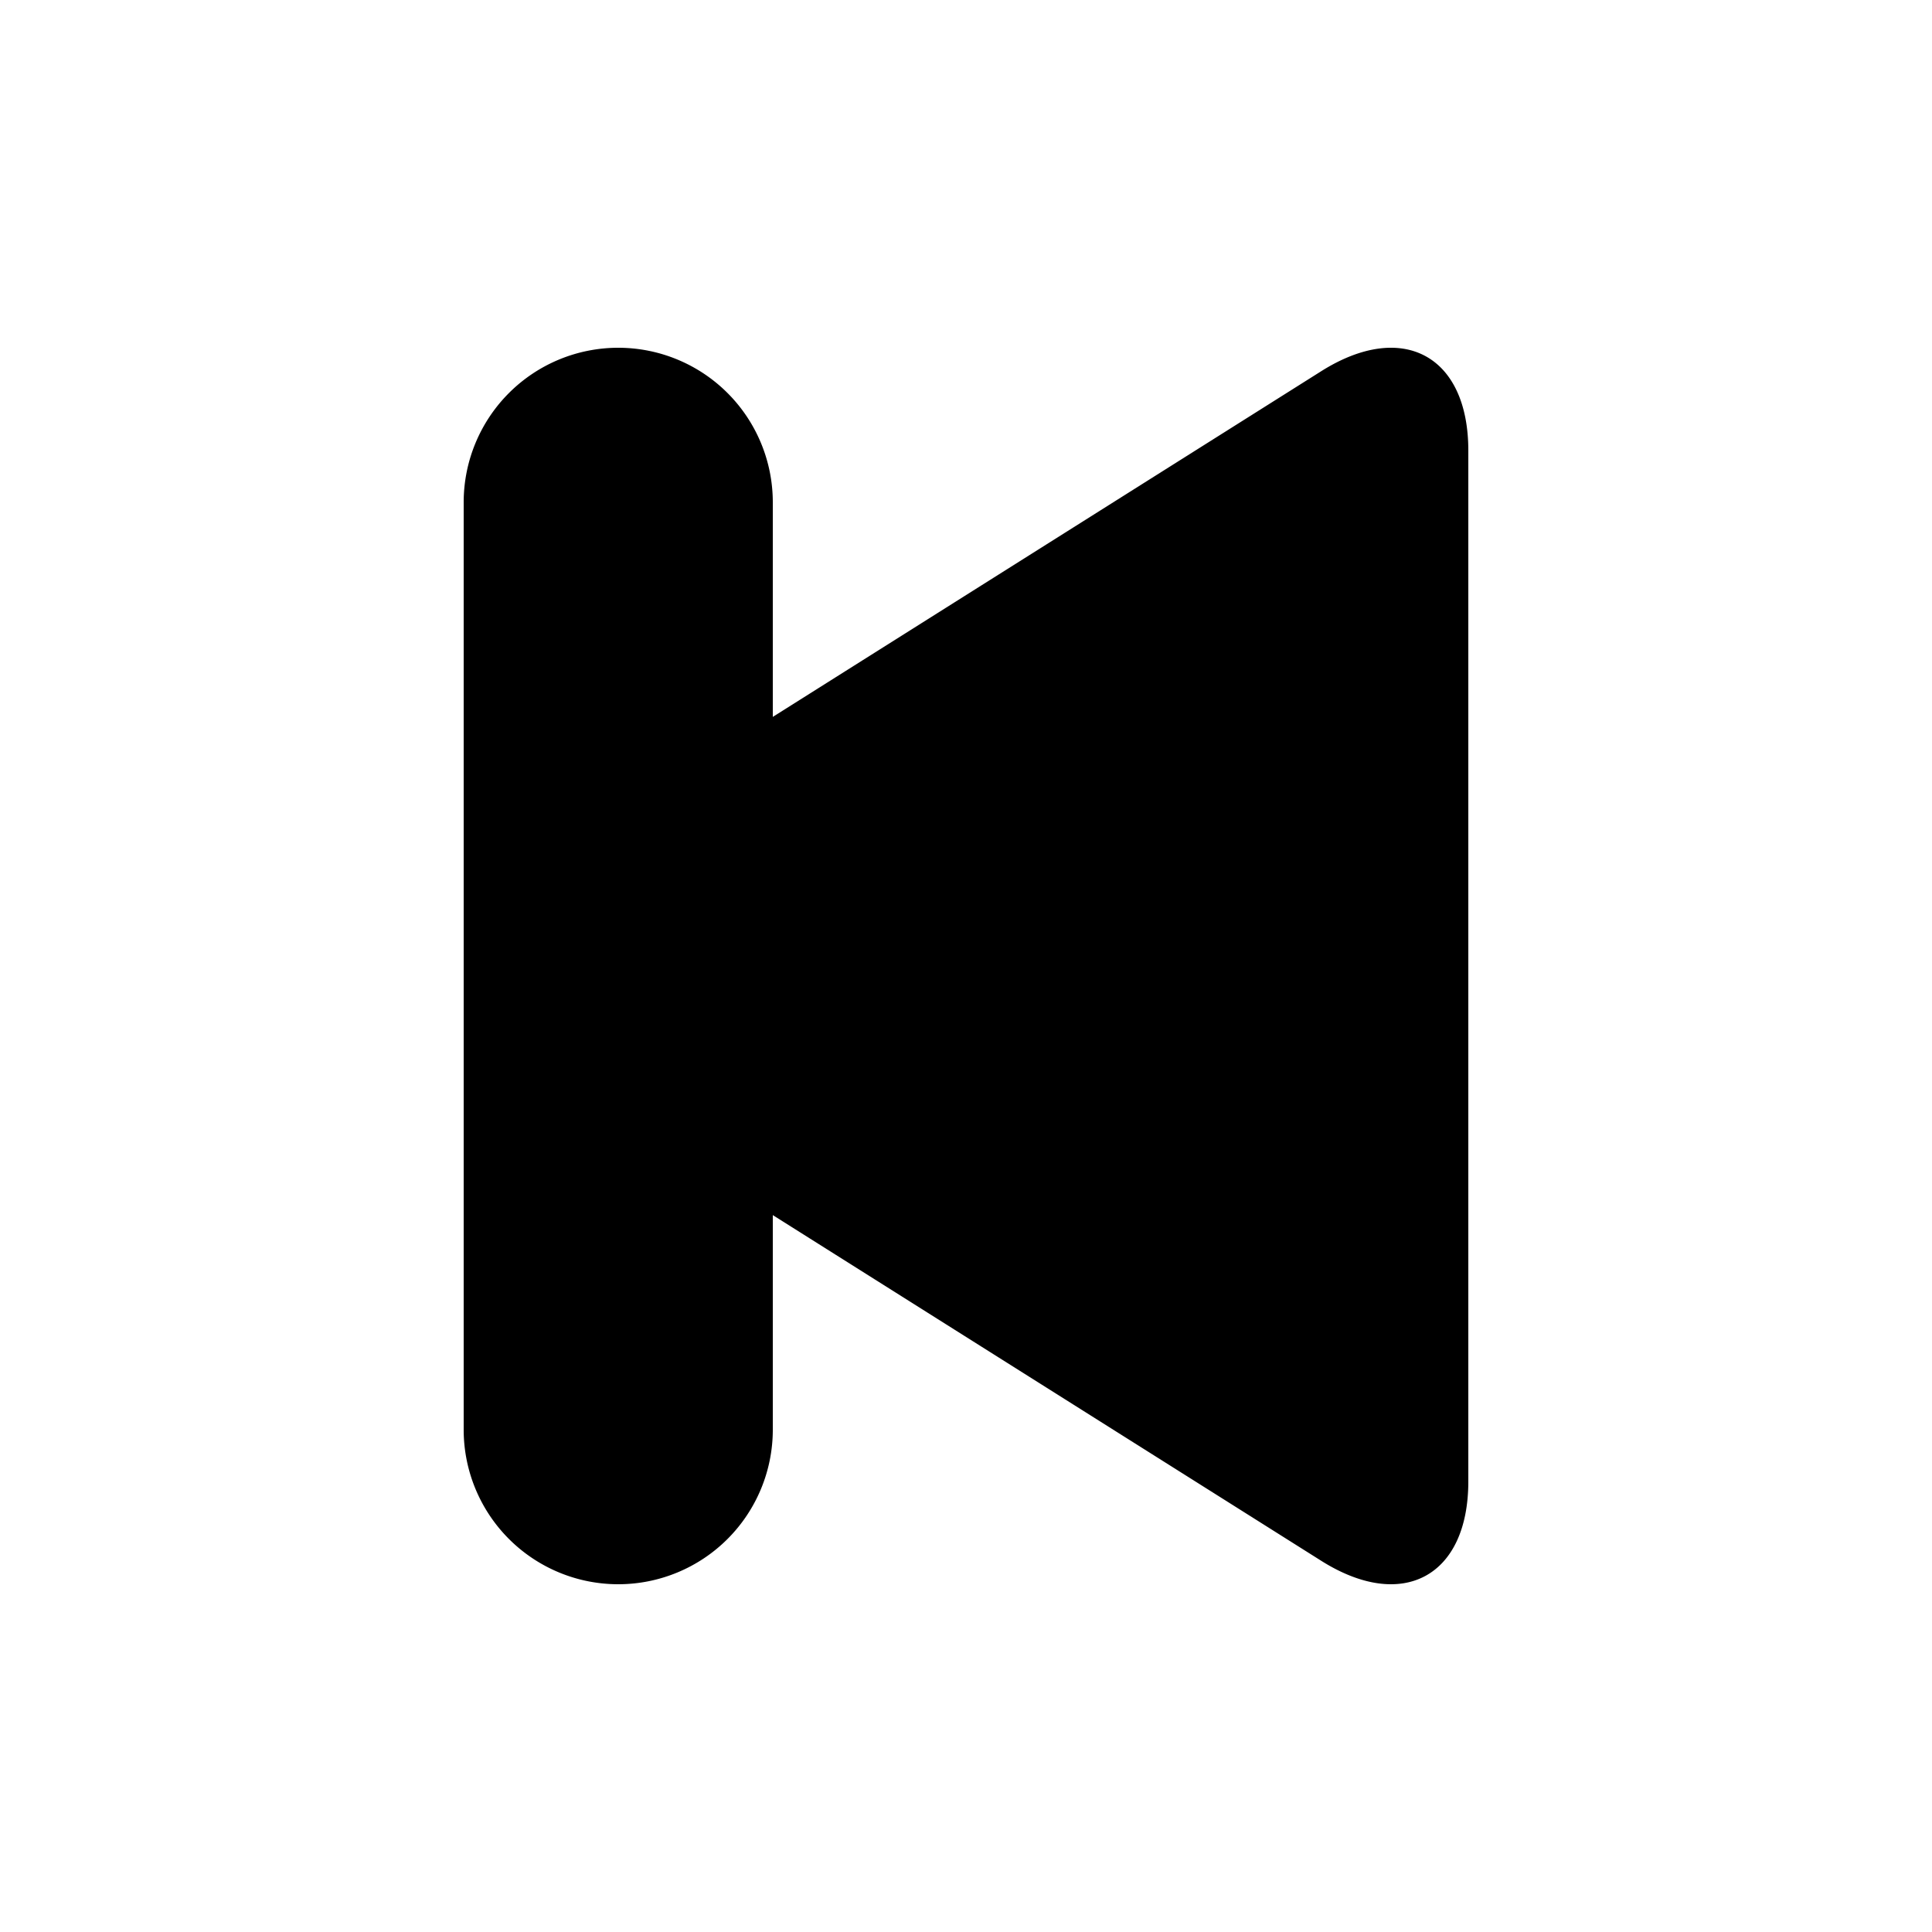 <svg t="1667475691740" class="icon" viewBox="0 0 1024 1024" version="1.1" xmlns="http://www.w3.org/2000/svg" p-id="894" width="200" height="200"><path d="M409.6 379.965l290.673-183.214c43.049-27.136 77.967-8.396 77.967 42.046v546.406c0 50.36-34.857 69.223-77.967 42.046L409.6 644.035V757.76a81.92 81.92 0 1 1-163.84 0V266.24a81.92 81.92 0 1 1 163.84 0v113.725z" p-id="895"></path></svg>